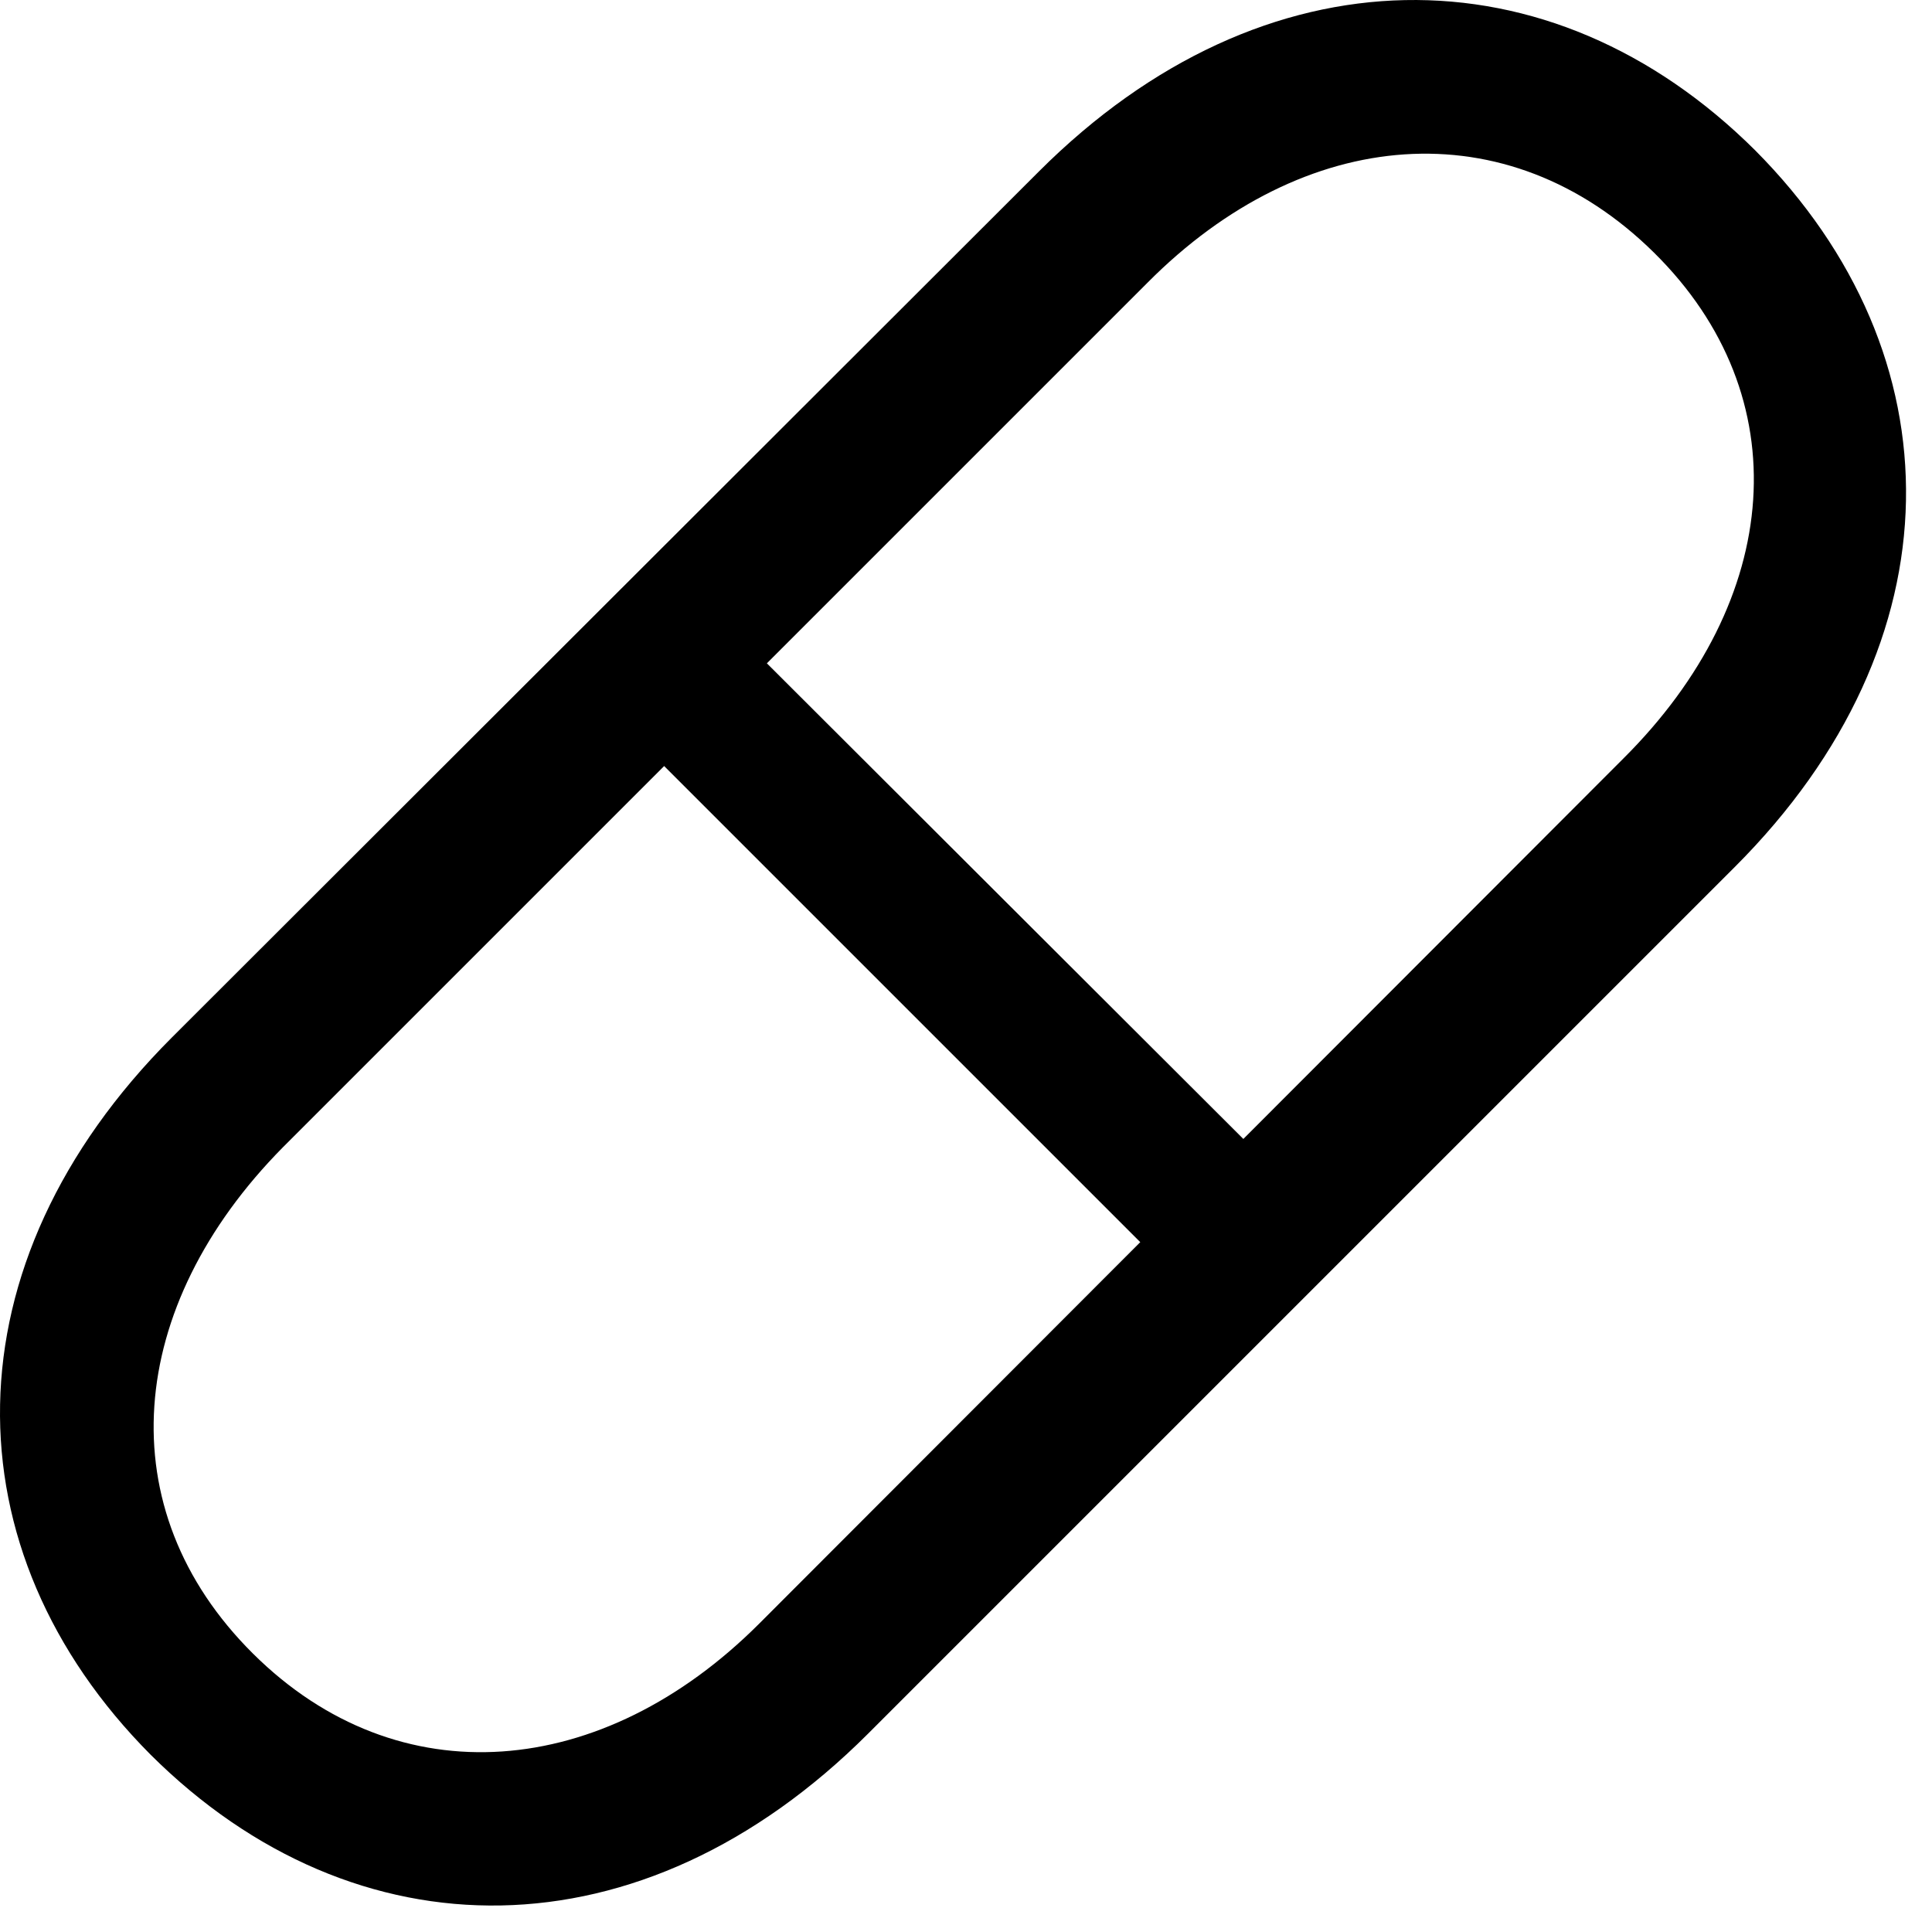 <svg version="1.1" xmlns="http://www.w3.org/2000/svg" xmlns:xlink="http://www.w3.org/1999/xlink" viewBox="0 0 27.394 27.056">
 <g>
  
  <path d="M2.137 24.882C5.036 27.767 9.096 27.794 12.309 24.582L24.6 12.291C27.799 9.091 27.772 5.031 24.887 2.132C21.989-0.752 17.928-0.766 14.729 2.433L2.438 14.71C-0.775 17.923-0.747 21.984 2.137 24.882ZM3.587 23.447C1.522 21.396 1.782 18.525 4.01 16.269L16.274 4.005C18.489 1.777 21.374 1.531 23.452 3.582C25.516 5.619 25.284 8.503 23.014 10.759L10.764 23.023C8.549 25.238 5.651 25.498 3.587 23.447ZM8.768 10.213L16.848 18.293L18.311 16.83L10.217 8.75Z" style="fill:hsl(0 0 0/0.85)"></path>
 </g>
</svg>